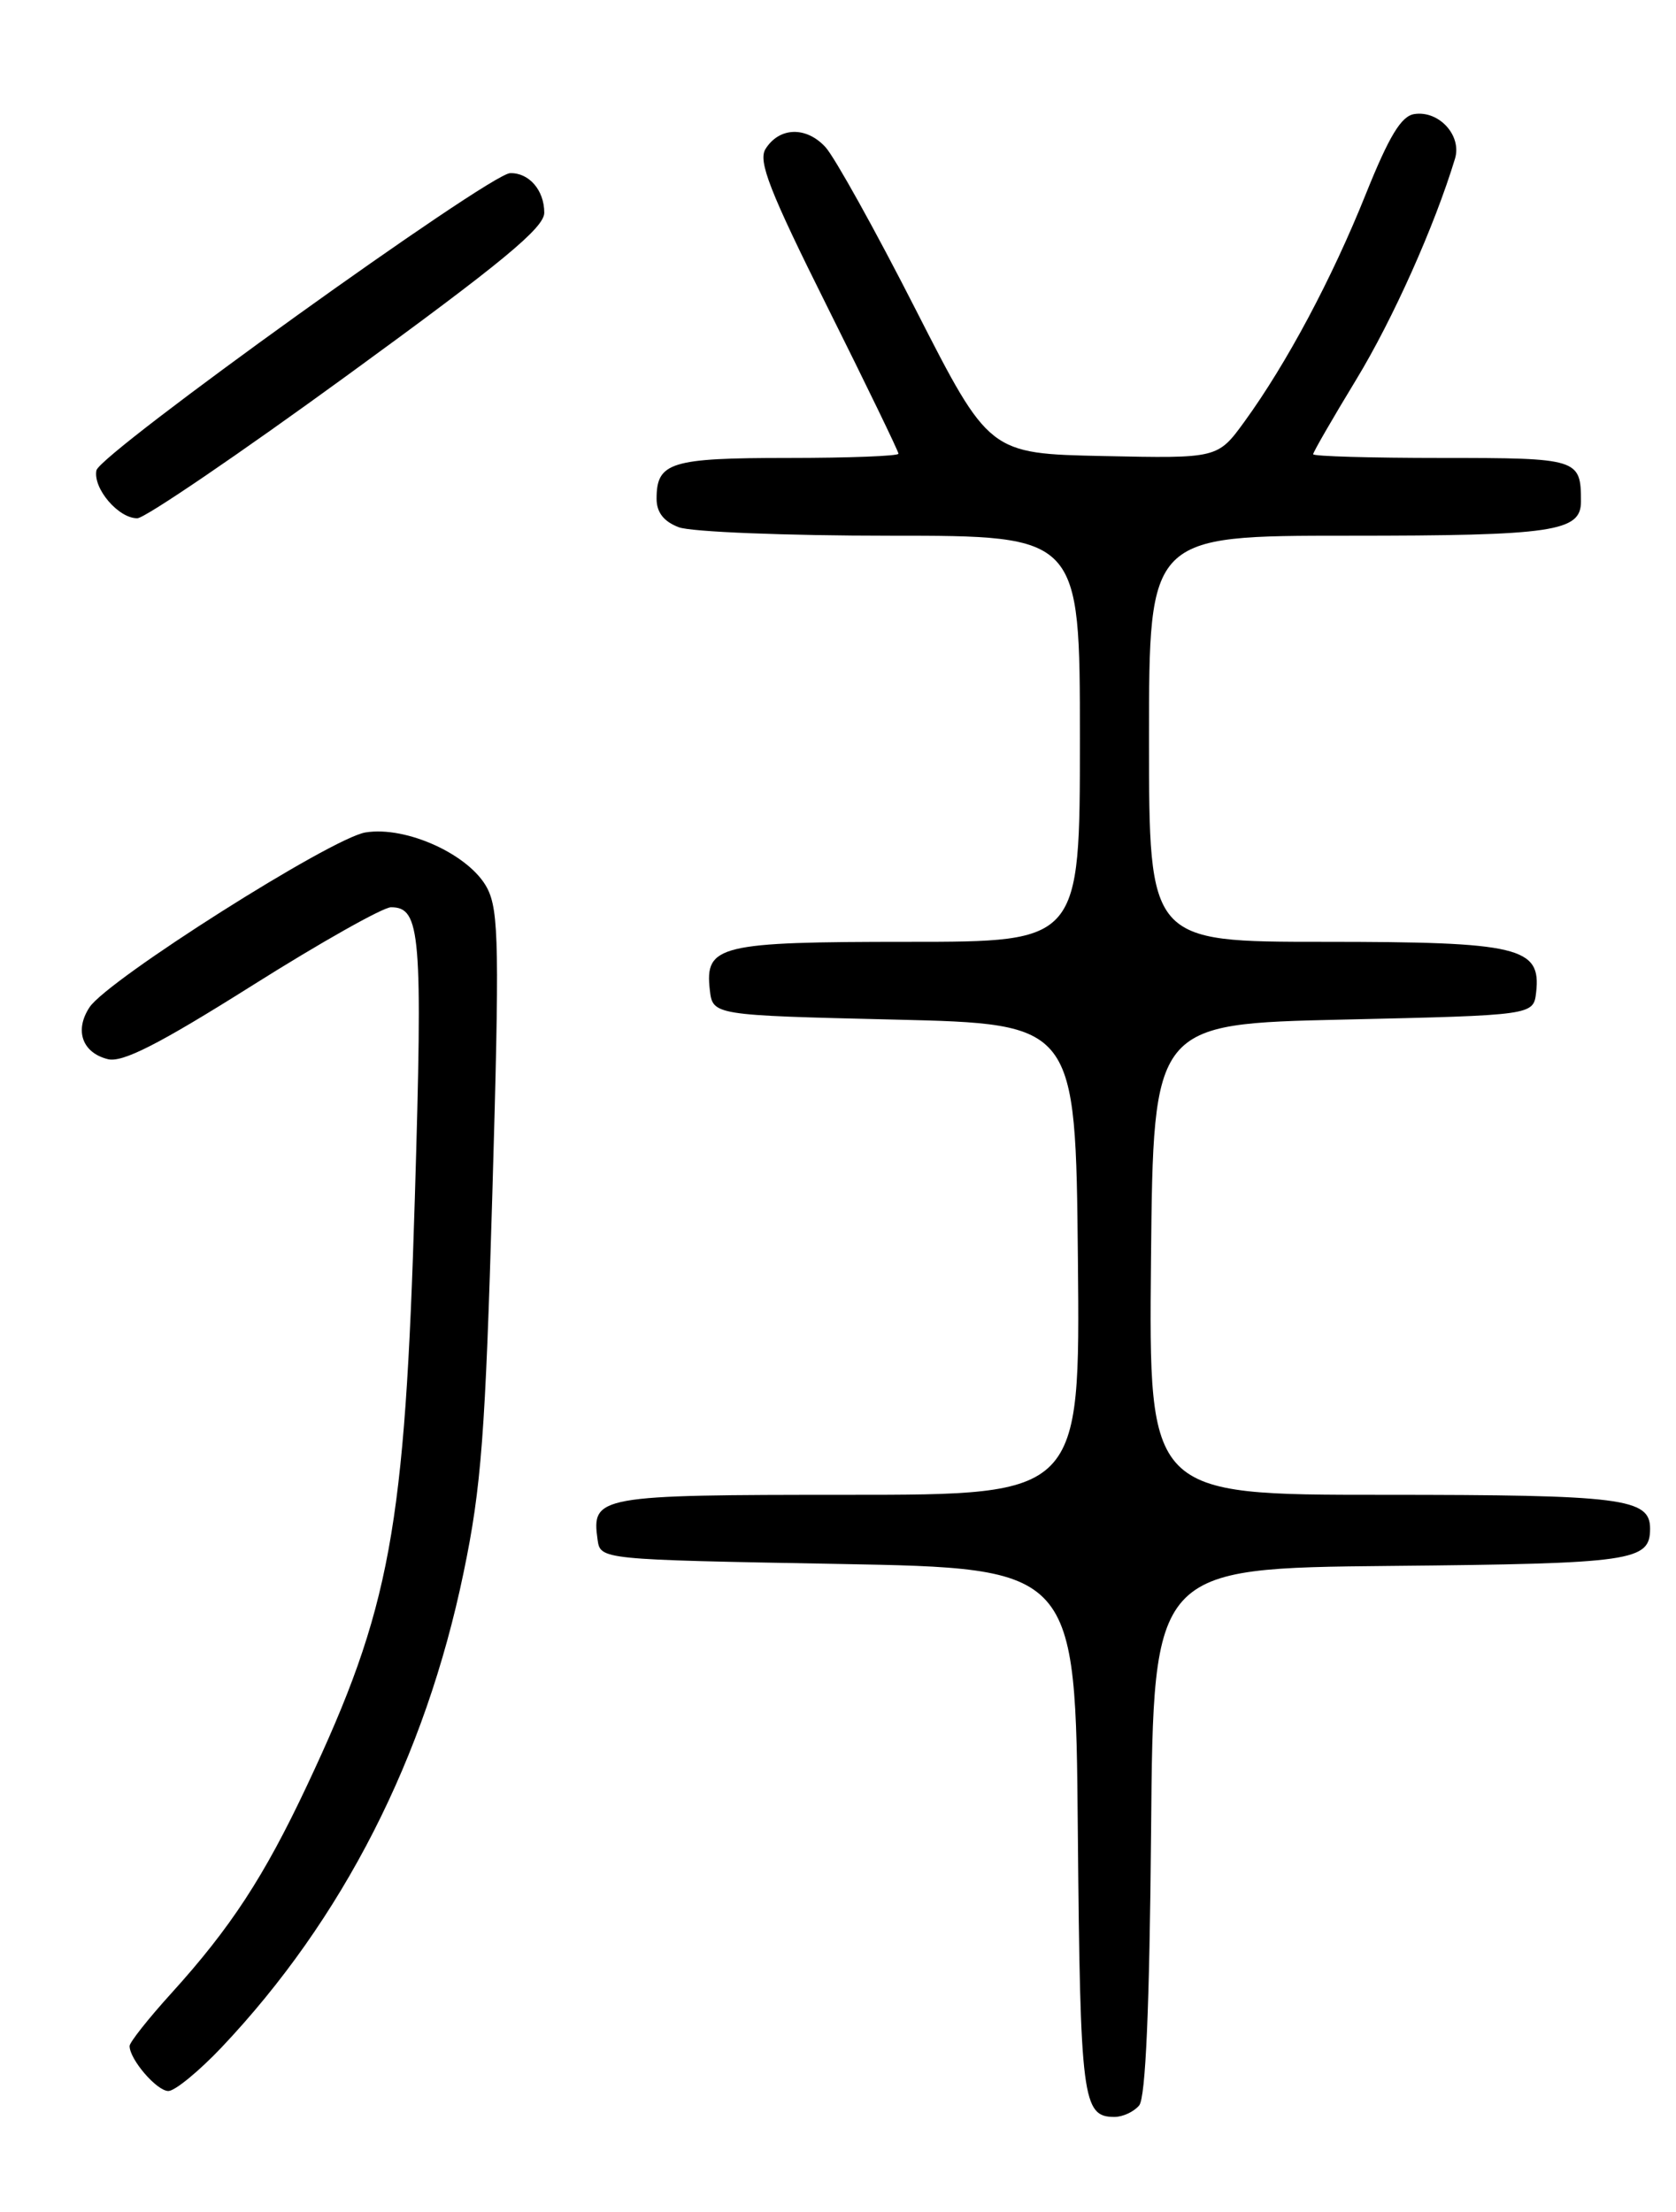 <?xml version="1.0" encoding="UTF-8" standalone="no"?>
<!DOCTYPE svg PUBLIC "-//W3C//DTD SVG 1.1//EN" "http://www.w3.org/Graphics/SVG/1.1/DTD/svg11.dtd" >
<svg xmlns="http://www.w3.org/2000/svg" xmlns:xlink="http://www.w3.org/1999/xlink" version="1.1" viewBox="0 0 194 256">
 <g >
 <path fill="currentColor"
d=" M 131.86 243.67 C 132.61 242.77 133.06 232.32 133.24 211.92 C 133.50 181.50 133.50 181.50 160.92 181.23 C 189.06 180.96 191.00 180.68 191.00 176.91 C 191.00 173.40 187.81 173.00 160.05 173.00 C 132.97 173.00 132.97 173.00 133.23 145.75 C 133.50 118.50 133.50 118.50 155.50 118.00 C 177.50 117.50 177.50 117.50 177.81 114.85 C 178.41 109.61 175.86 109.00 153.28 109.00 C 133.00 109.00 133.00 109.00 133.00 85.50 C 133.00 62.00 133.00 62.00 156.07 62.00 C 179.79 62.00 183.00 61.53 183.00 58.05 C 183.00 53.09 182.72 53.00 166.89 53.00 C 158.70 53.00 152.00 52.81 152.00 52.57 C 152.00 52.33 154.24 48.45 156.98 43.94 C 161.24 36.93 166.06 26.15 168.42 18.36 C 169.23 15.69 166.57 12.77 163.72 13.20 C 162.20 13.42 160.80 15.73 158.08 22.50 C 154.15 32.30 148.93 42.07 144.06 48.78 C 140.95 53.06 140.95 53.06 127.72 52.78 C 114.50 52.50 114.50 52.50 106.00 35.84 C 101.33 26.67 96.62 18.21 95.56 17.04 C 93.33 14.60 90.21 14.69 88.61 17.24 C 87.73 18.65 89.08 22.12 95.76 35.50 C 100.29 44.58 104.00 52.24 104.00 52.51 C 104.00 52.78 98.24 53.00 91.20 53.00 C 77.61 53.00 76.00 53.50 76.00 57.72 C 76.00 59.30 76.83 60.36 78.57 61.02 C 79.98 61.56 91.00 62.00 103.07 62.00 C 125.00 62.00 125.00 62.00 125.00 85.50 C 125.00 109.00 125.00 109.00 105.19 109.00 C 83.24 109.00 81.58 109.40 82.16 114.55 C 82.50 117.50 82.50 117.50 103.50 118.00 C 124.50 118.50 124.50 118.50 124.77 145.75 C 125.03 173.00 125.03 173.00 98.14 173.00 C 69.18 173.00 68.46 173.13 69.17 178.19 C 69.50 180.50 69.50 180.50 97.00 181.00 C 124.50 181.50 124.50 181.50 124.76 211.92 C 125.04 243.03 125.29 245.00 129.00 245.00 C 129.97 245.00 131.25 244.40 131.86 243.67 Z  M 25.64 236.96 C 39.68 222.12 49.22 203.43 53.66 182.00 C 55.72 172.12 56.18 165.95 56.99 138.14 C 57.82 109.72 57.75 105.42 56.40 102.80 C 54.40 98.94 47.05 95.57 42.31 96.34 C 38.36 96.98 12.44 113.40 10.36 116.58 C 8.60 119.25 9.52 121.84 12.48 122.58 C 14.17 123.01 18.37 120.87 29.16 114.08 C 37.09 109.08 44.34 105.00 45.26 105.00 C 48.69 105.00 48.94 108.03 48.02 138.61 C 46.87 177.03 45.21 186.10 35.52 206.68 C 30.58 217.17 26.71 223.10 19.83 230.69 C 17.17 233.62 15.00 236.37 15.00 236.79 C 15.00 238.34 18.15 242.00 19.49 242.00 C 20.24 242.00 23.01 239.73 25.64 236.96 Z  M 40.25 43.40 C 58.11 30.40 63.00 26.36 63.00 24.62 C 63.00 22.02 61.24 19.98 59.05 20.04 C 56.65 20.10 11.54 52.50 11.16 54.44 C 10.75 56.53 13.72 60.01 15.90 59.98 C 16.78 59.97 27.74 52.51 40.25 43.40 Z "/>
</g>
</svg>